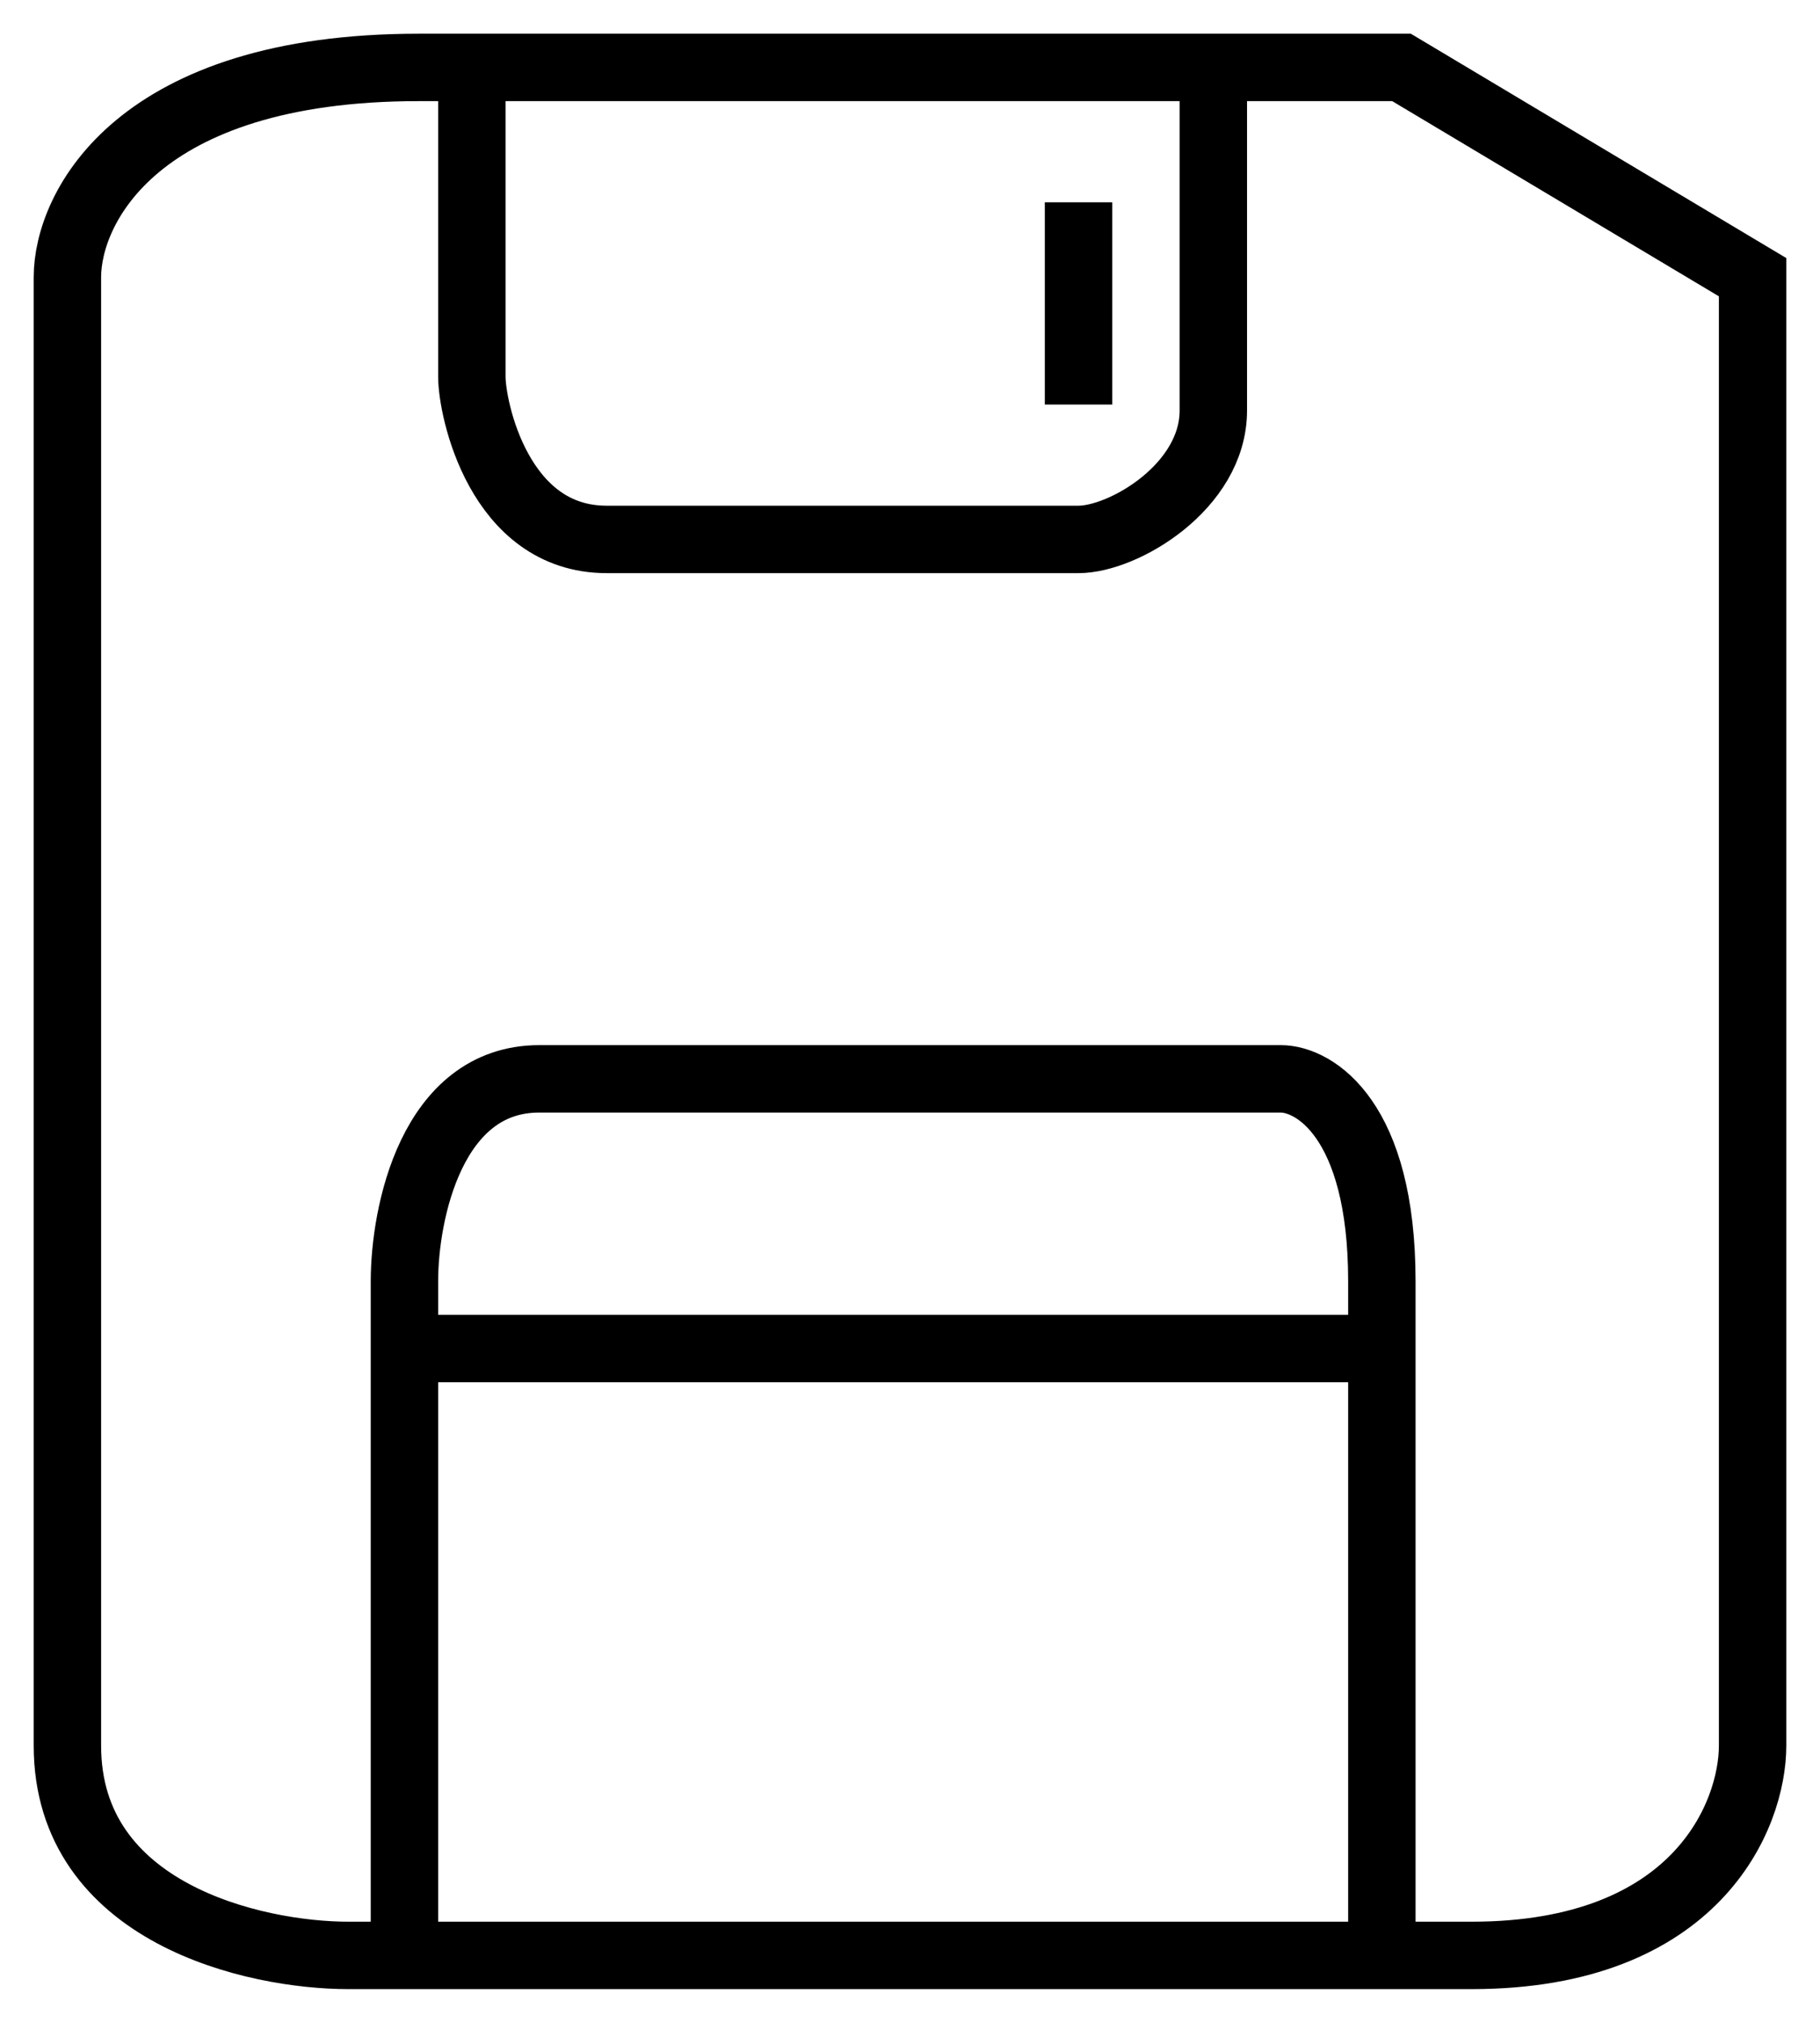 <svg width="27" height="30" viewBox="0 0 27 30" fill="none" xmlns="http://www.w3.org/2000/svg">
<path d="M6 28.5V19C6 18 6.4 16 8 16H19C19.5 16 20.5 16.6 20.5 19V28.5M7 1V5.588C7 6.059 7.4 8 9 8H16C16.667 8 18 7.218 18 6.088V1.5M16 3V6M6.5 20H20.5M1 25.889V4.111C1 3.074 2.042 1 6.208 1H20.792L26 4.111V25.889C26 26.926 25.167 29 21.833 29H5.167C3.778 29 1 28.378 1 25.889Z" stroke="black"/>
</svg>
